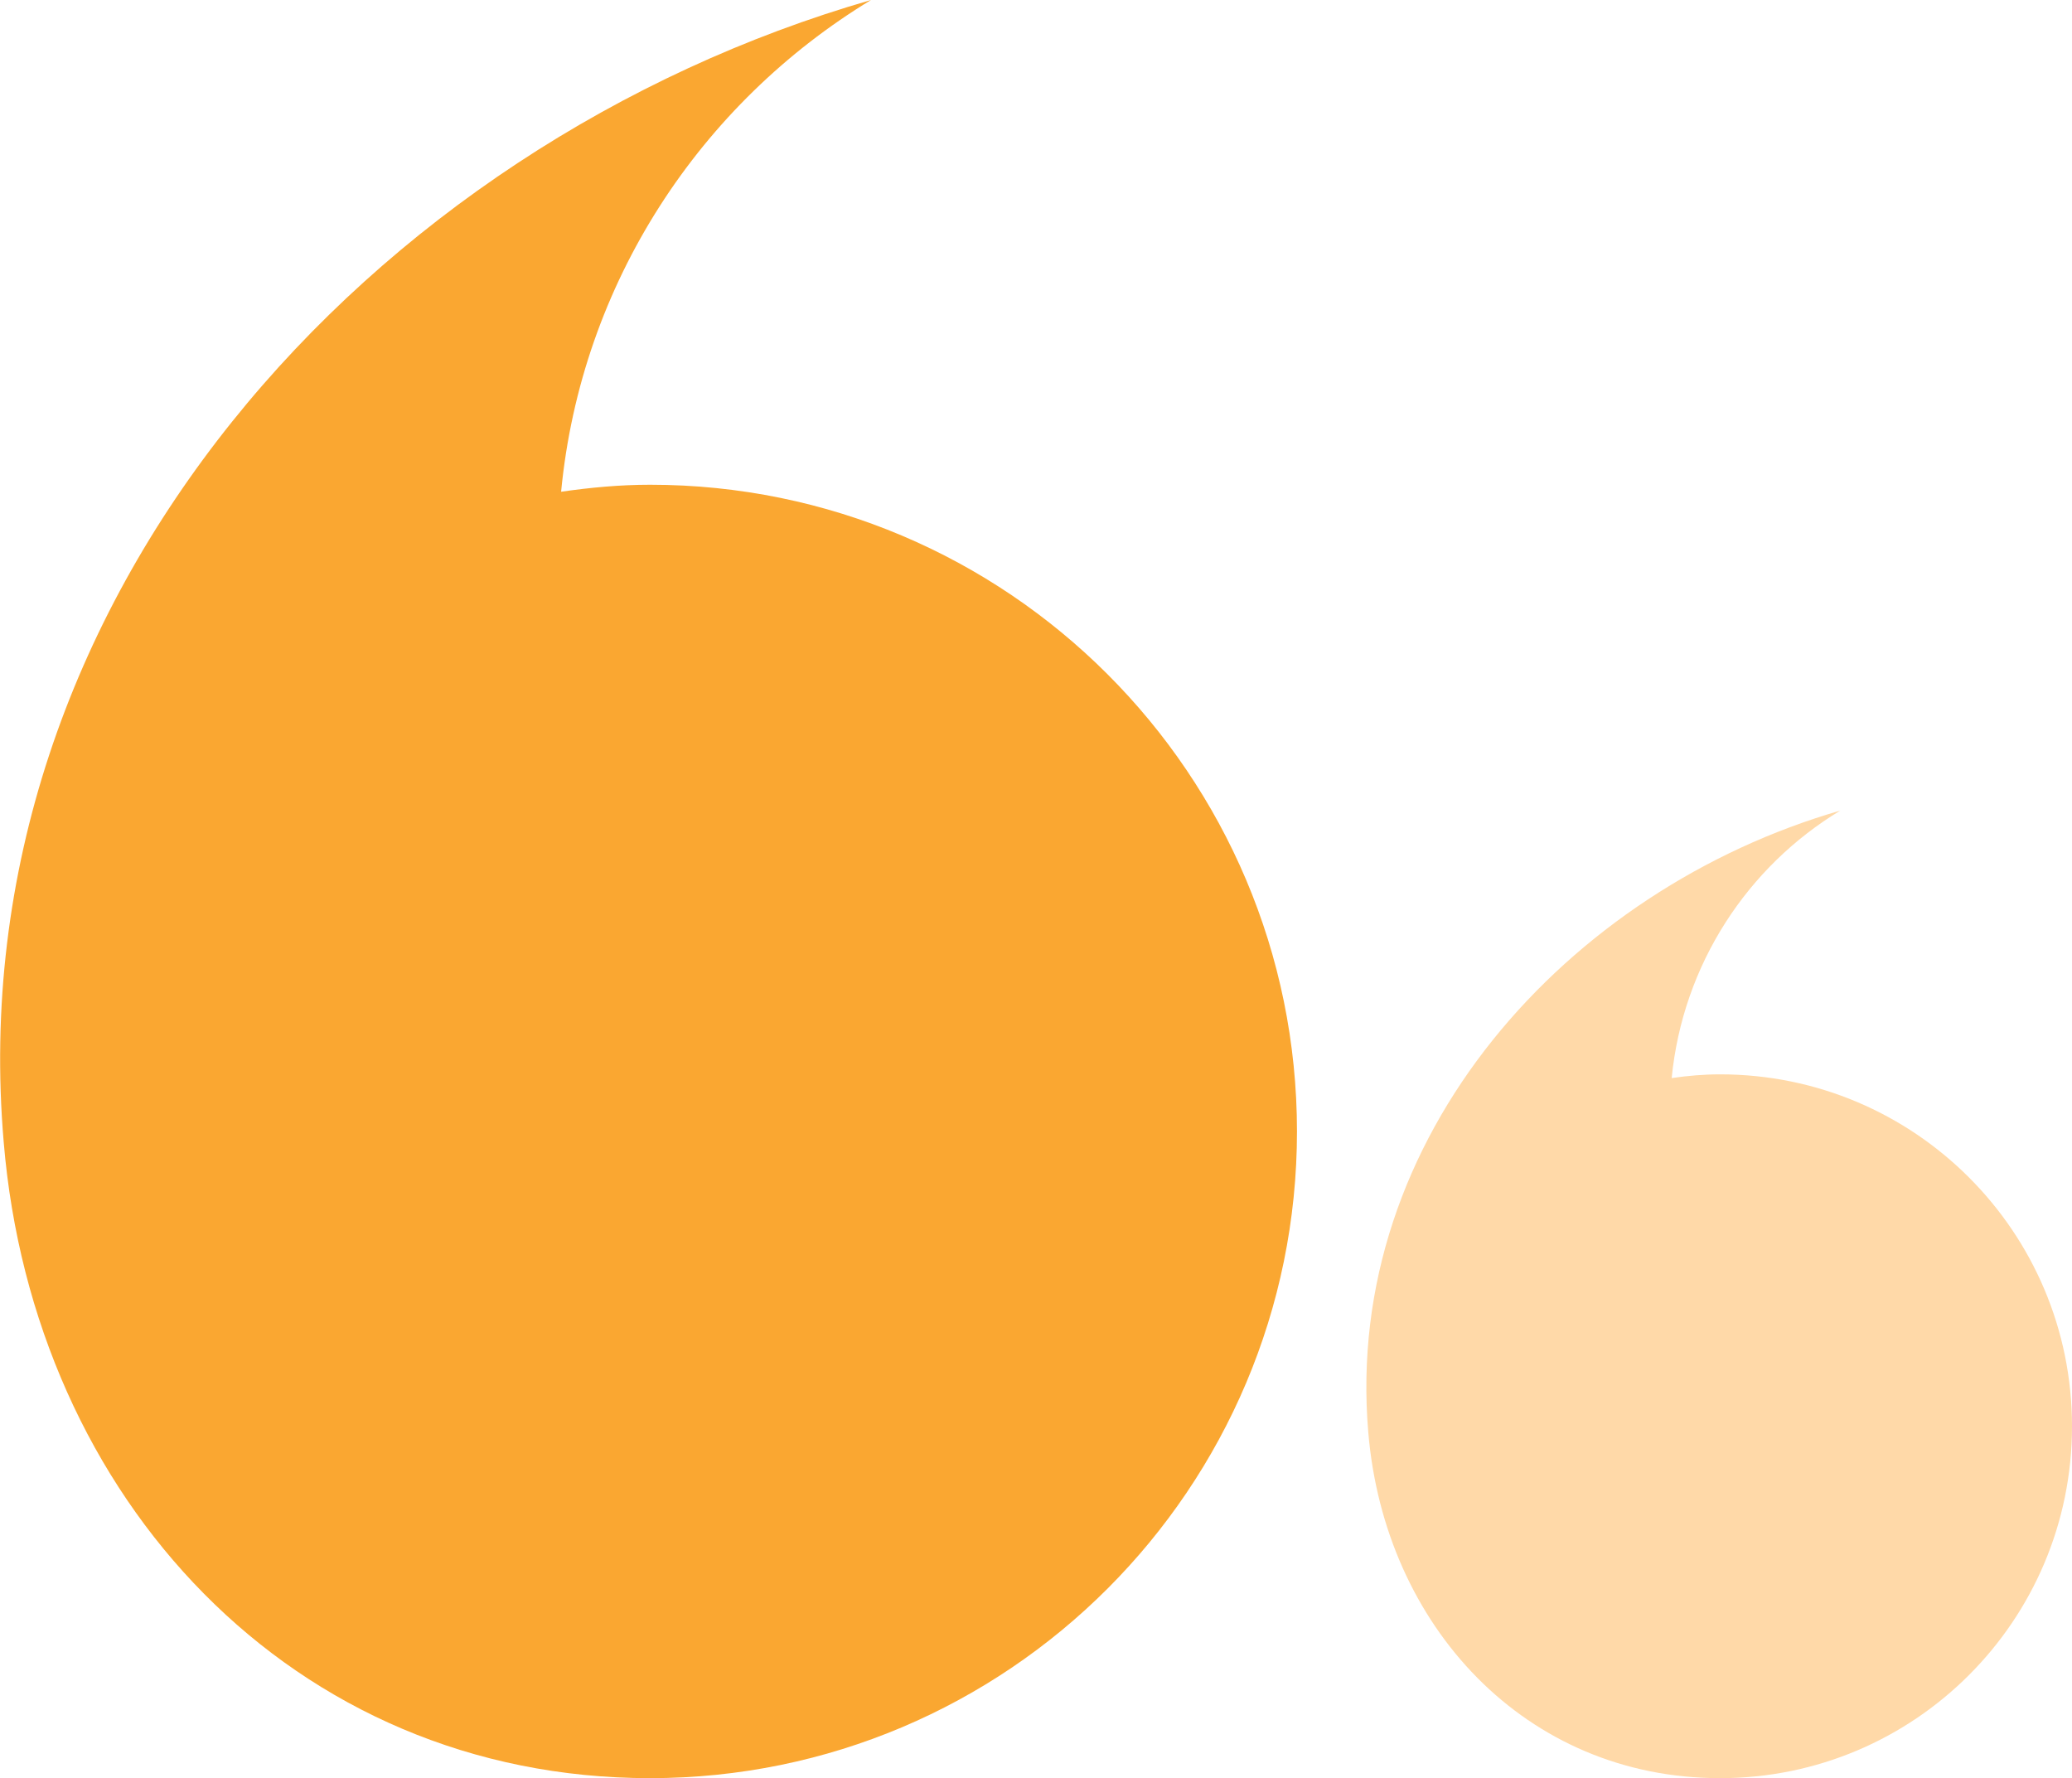 <?xml version="1.0" encoding="UTF-8"?>
<svg id="Layer_1" xmlns="http://www.w3.org/2000/svg" xmlns:xlink="http://www.w3.org/1999/xlink" viewBox="0 0 44.46 38.15">
  <defs>
    <style>
      .cls-1 {
        fill: none;
      }

      .cls-2 {
        fill: #ffd9a8;
      }

      .cls-3 {
        fill: #faa731;
      }

      .cls-4 {
        clip-path: url(#clippath);
      }
    </style>
    <clipPath id="clippath">
      <rect class="cls-1" x="0" width="44.46" height="38.15"/>
    </clipPath>
  </defs>
  <g class="cls-4">
    <path class="cls-3" d="M27.83,24.27c0,7.66-6.21,13.88-13.88,13.88S.72,32.15.08,24.51C-.92,12.86,7.94,3.1,18.69,0c-3.66,2.22-6.22,6.07-6.65,10.55.63-.09,1.26-.15,1.91-.15,7.66,0,13.88,6.21,13.88,13.88"/>
    <path class="cls-2" d="M44.46,30.6c0,4.17-3.38,7.55-7.55,7.55s-7.2-3.26-7.55-7.42c-.54-6.34,4.28-11.65,10.13-13.34-1.99,1.2-3.38,3.3-3.62,5.74.34-.05.69-.08,1.04-.08,4.17,0,7.55,3.38,7.55,7.55"/>
  </g>
</svg>